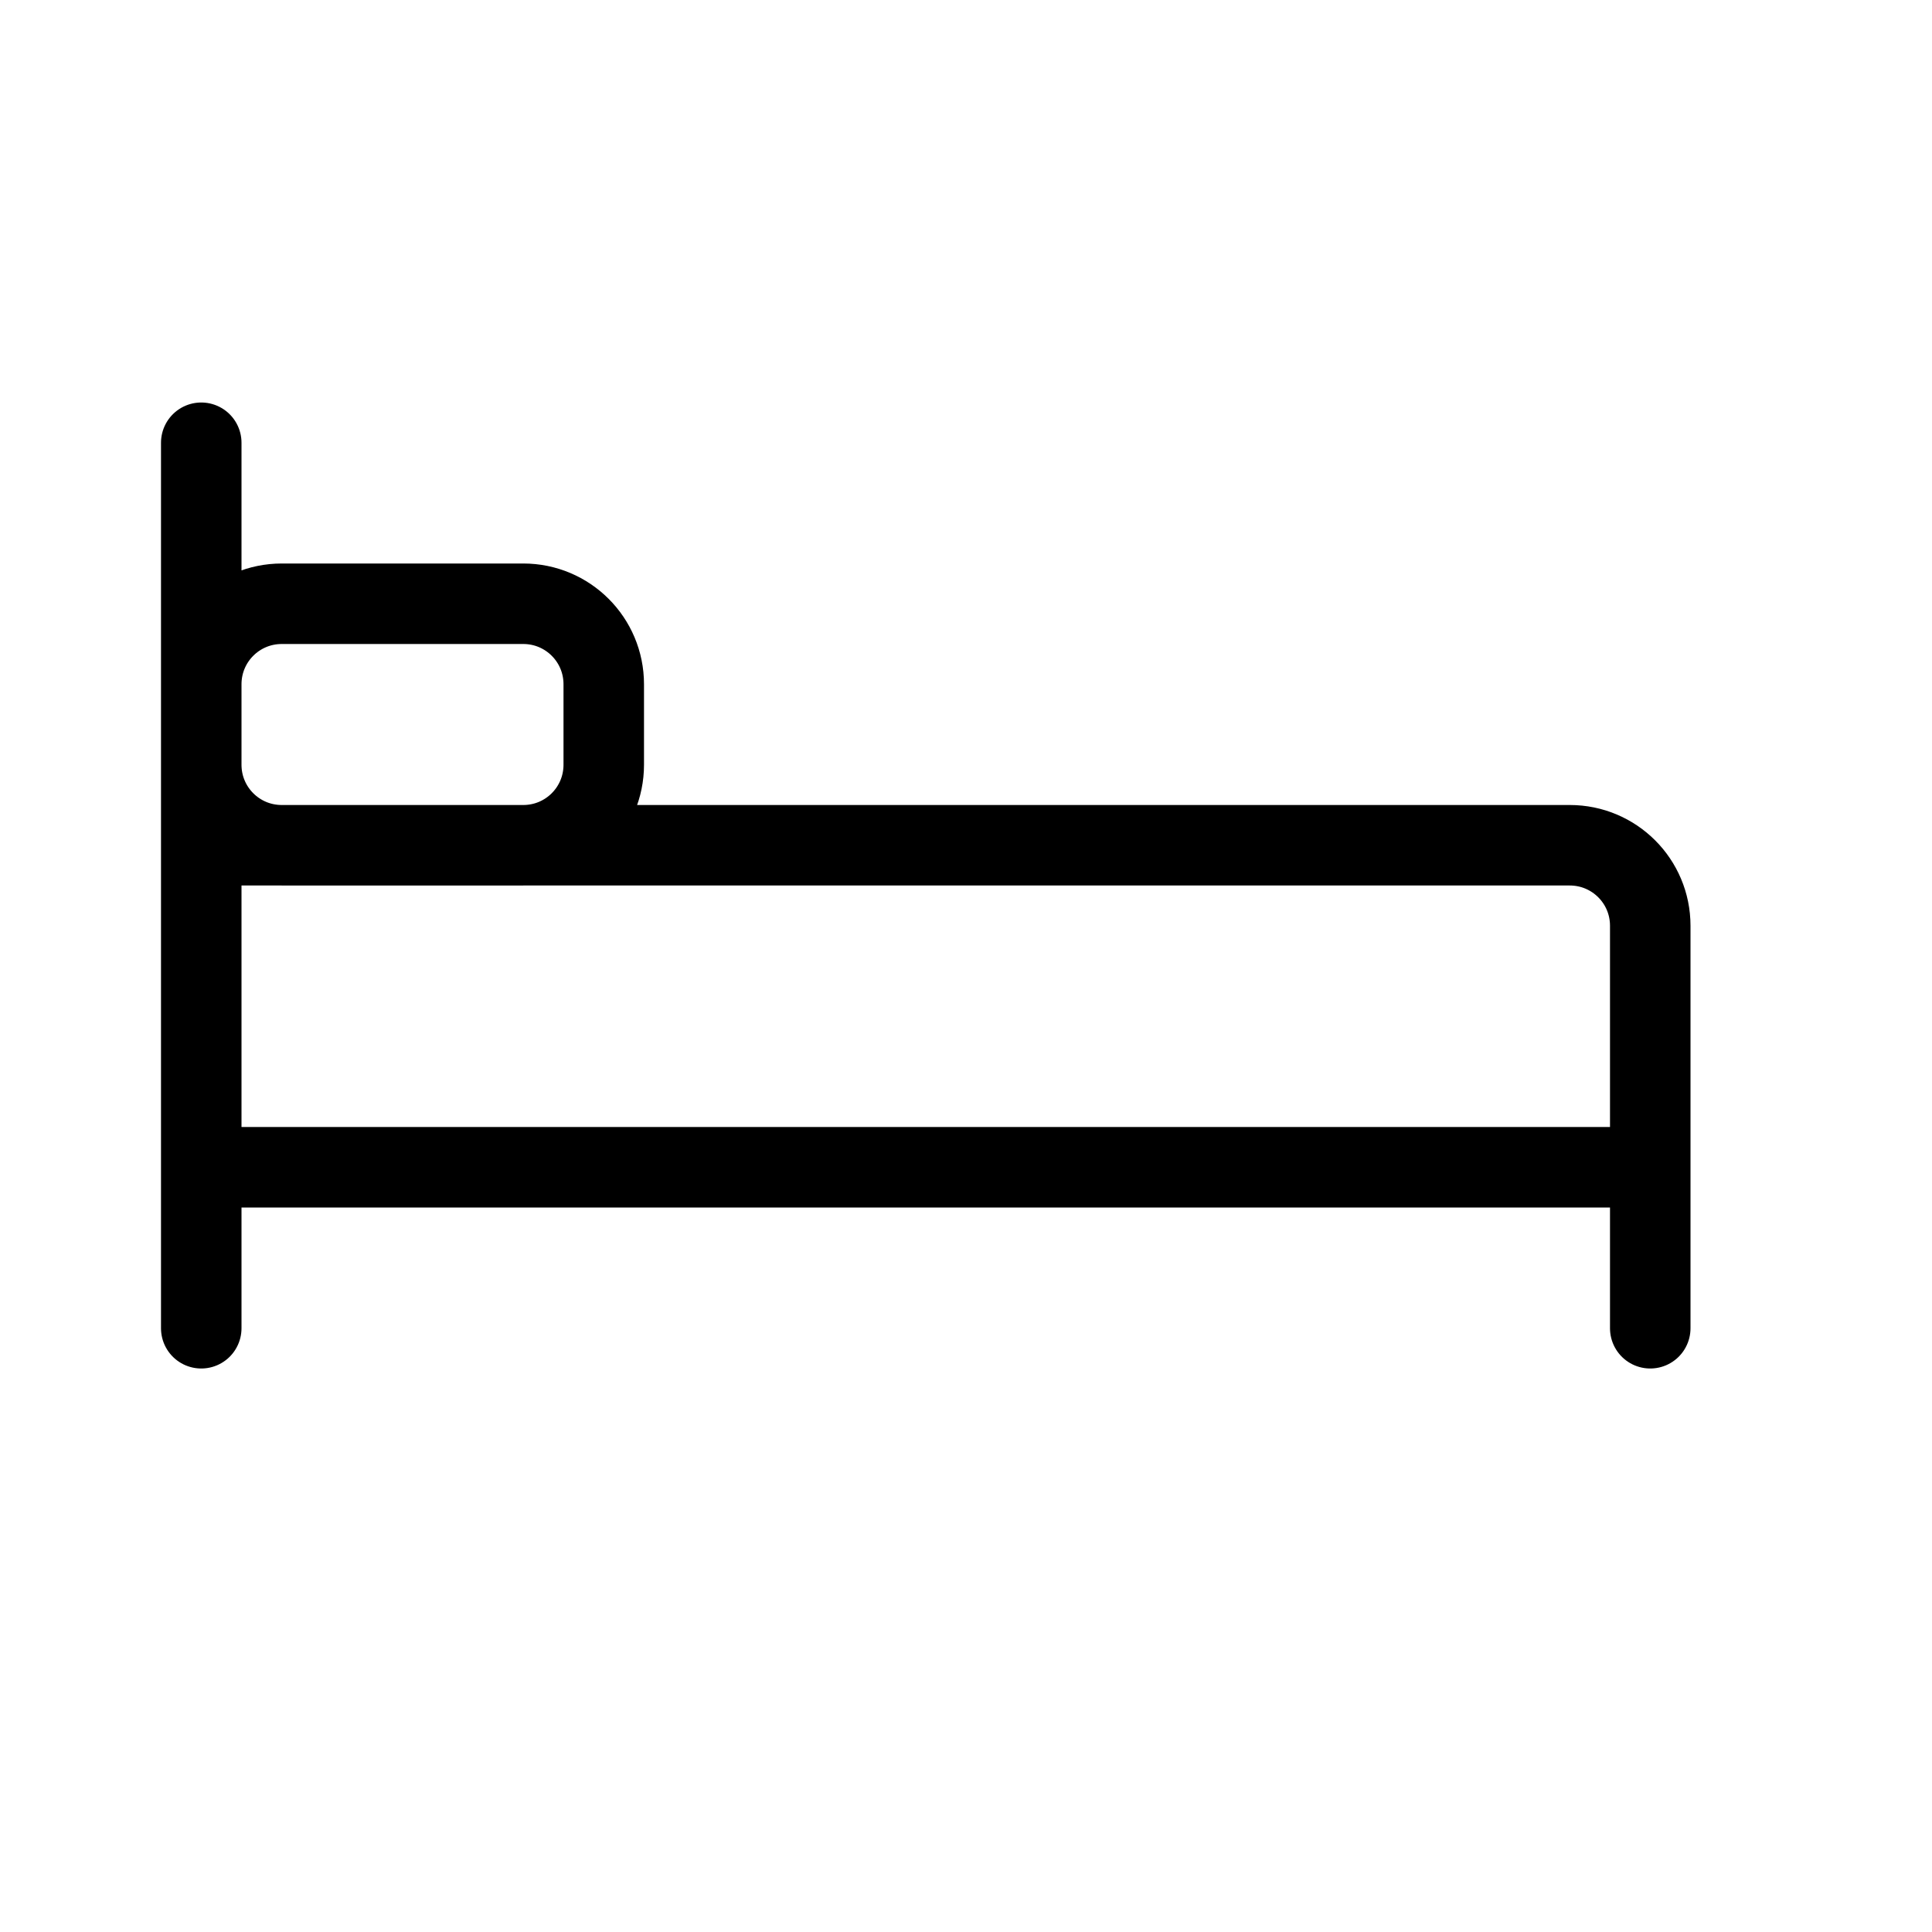 <svg height="24" viewBox="0 0 24 24" width="24" xmlns="http://www.w3.org/2000/svg"><path d="m2.5 5.5v11m18-2h-18m18 2v-5c0-.553-.447-1-1-1h-17m4-3h-3c-.553 0-1 .447-1 1v1c0 .553.447 1 1 1h3c.553 0 1-.447 1-1v-1c0-.553-.447-1-1-1z" fill="none" stroke="#000" stroke-linecap="round" stroke-linejoin="round"/></svg>